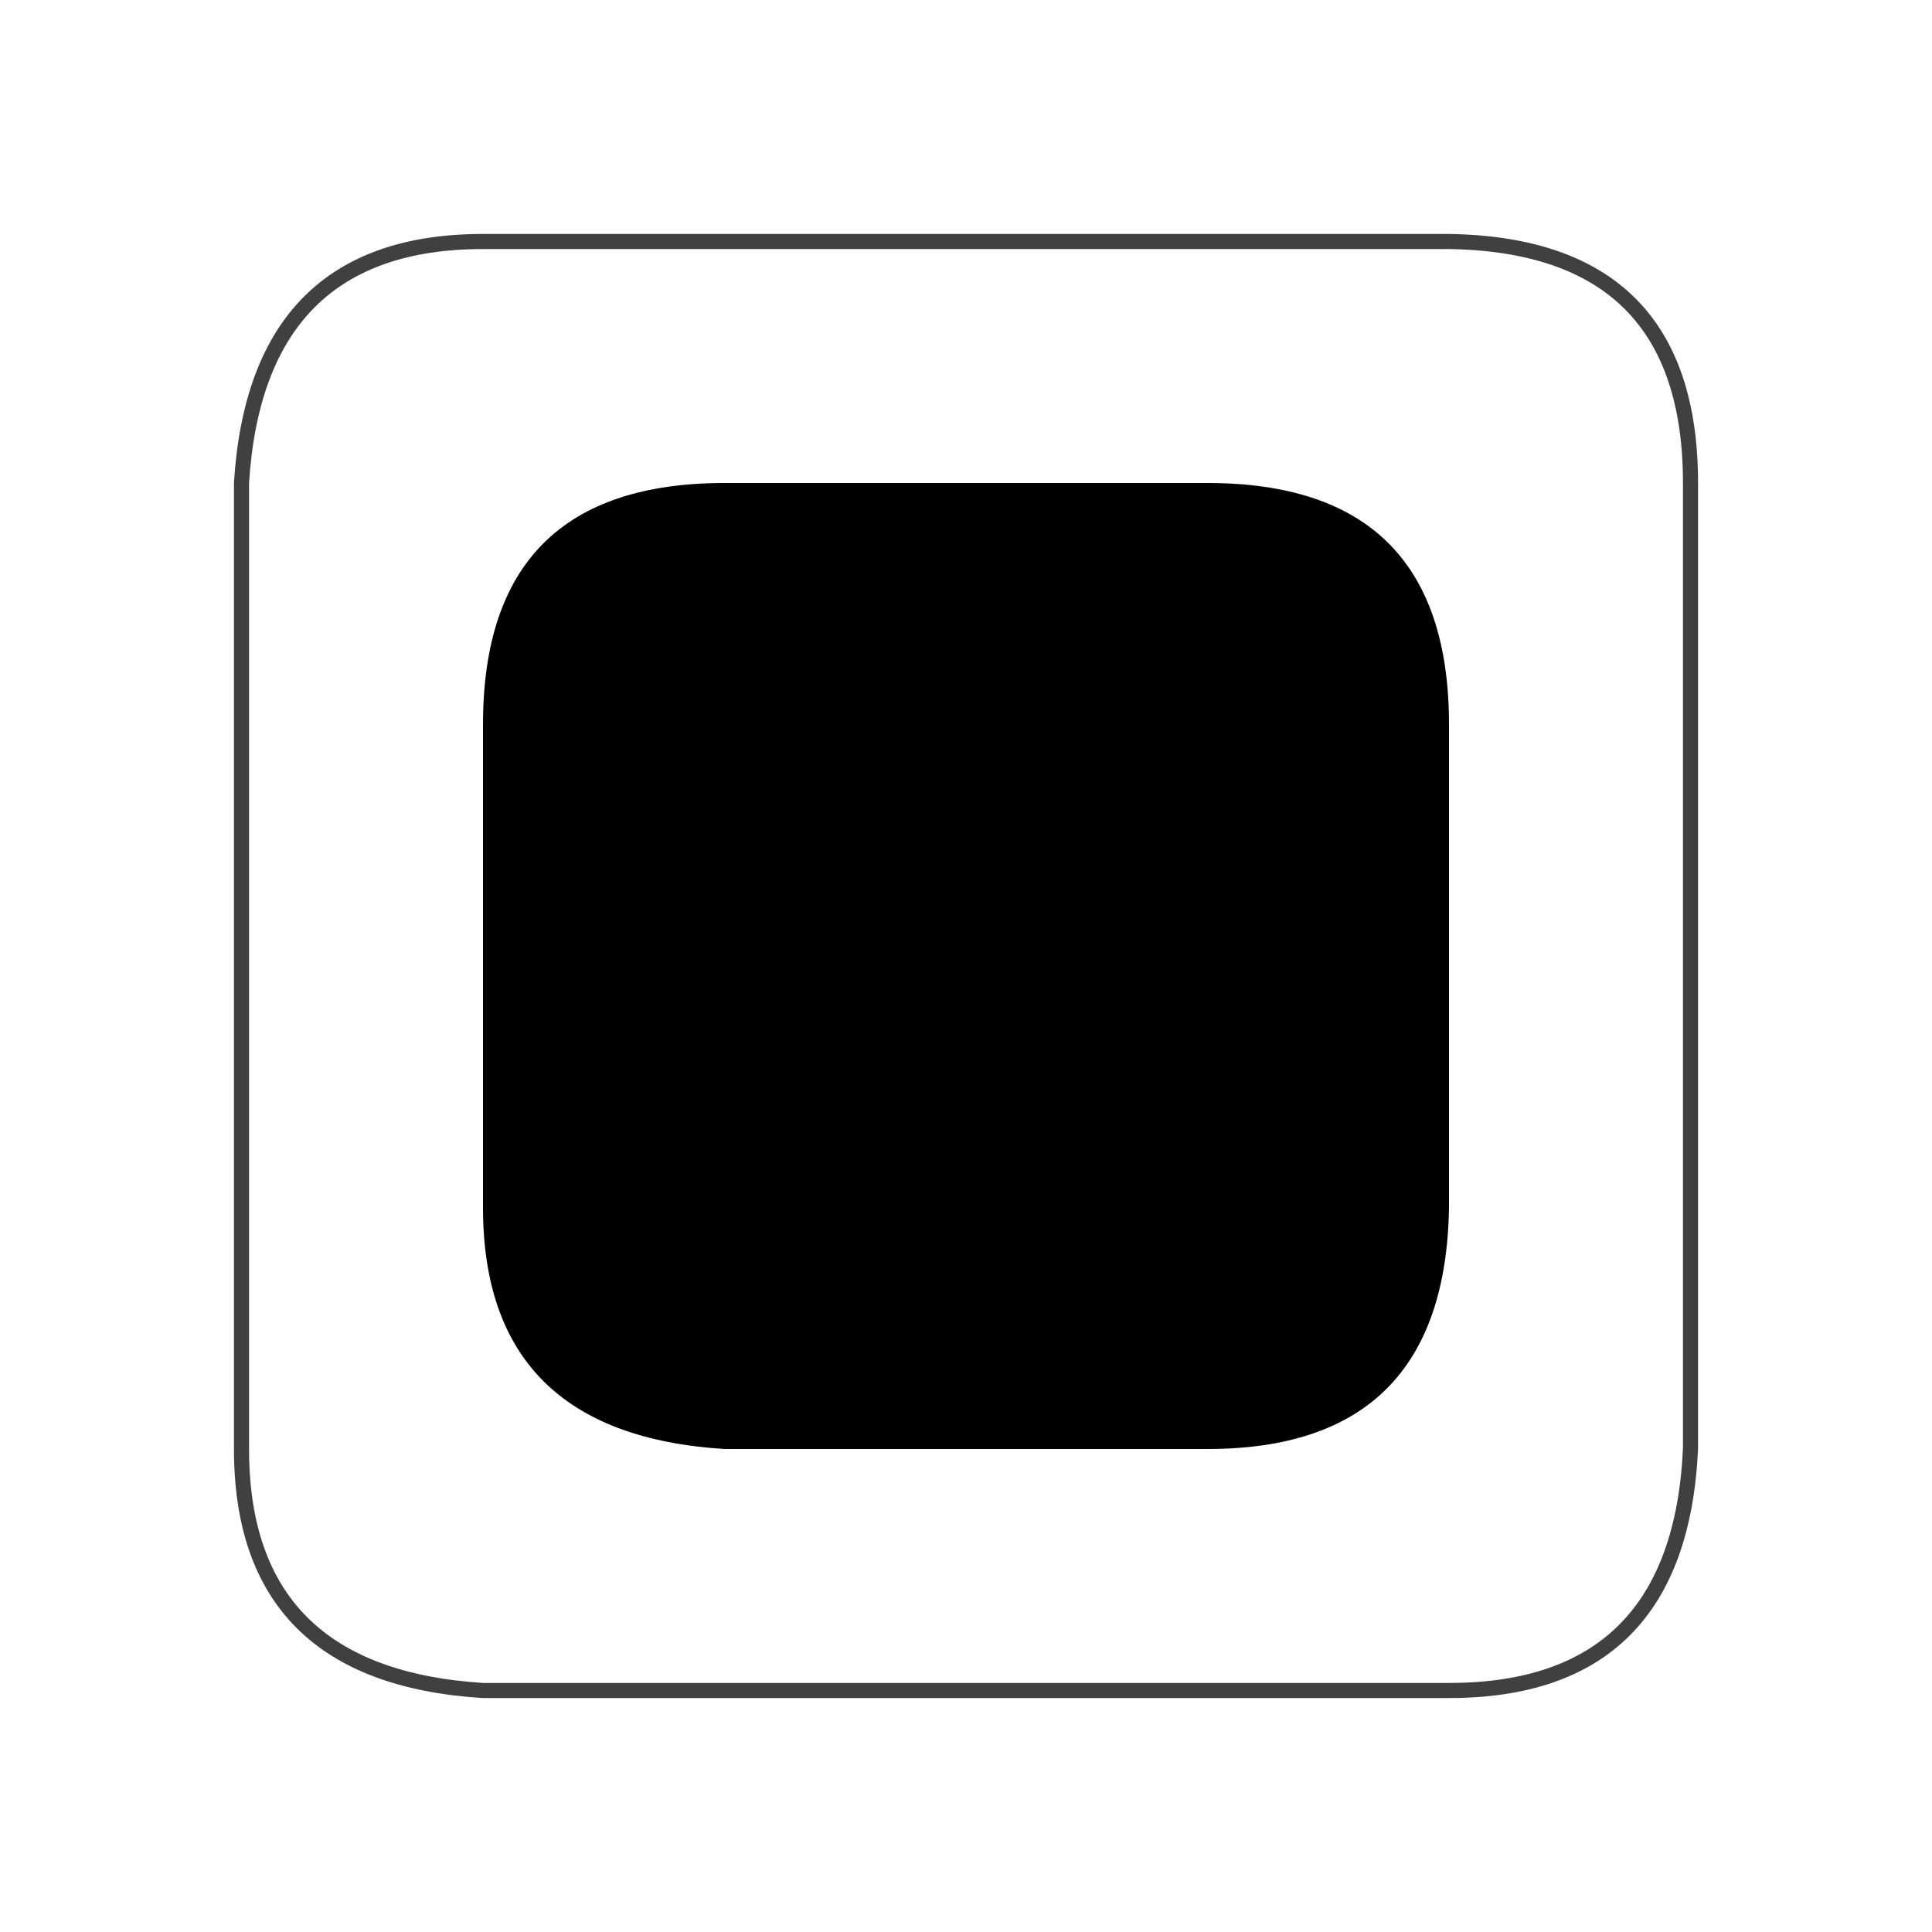 <?xml version="1.0" encoding="UTF-8" standalone="no"?><svg xmlns="http://www.w3.org/2000/svg" xmlns:xlink="http://www.w3.org/1999/xlink" style="isolation:isolate" viewBox="0 0 512 512" width="512" height="512"><path d=" M 64 256 L 64 128 Q 68 64 128 64 Q 188 64 384 64 Q 448 65 448 128 Q 448 191 448 384 Q 445 448 384 448 Q 323 448 128 448 Q 64 444 64 384 Q 64 324 64 256 Z " fill="none"/><path d=" M 64 256 L 64 128 Q 68 64 128 64 Q 188 64 384 64 Q 448 65 448 128 Q 448 191 448 384 Q 445 448 384 448 Q 323 448 128 448 Q 64 444 64 384 Q 64 324 64 256 Z " fill="none"  vector-effect="non-scaling-stroke" stroke-width="4" stroke="rgb(64,64,64)" stroke-linejoin="round" stroke-linecap="round"/><path d=" M 128 192 Q 128 128 192 128 Q 256 128 320 128 Q 384 128 384 192 Q 384 256 384 320 Q 383 384 320 384 Q 257 384 192 384 Q 128 380 128 320 Q 128 260 128 192 Z " fill="rgb(0,0,0)"/></svg>